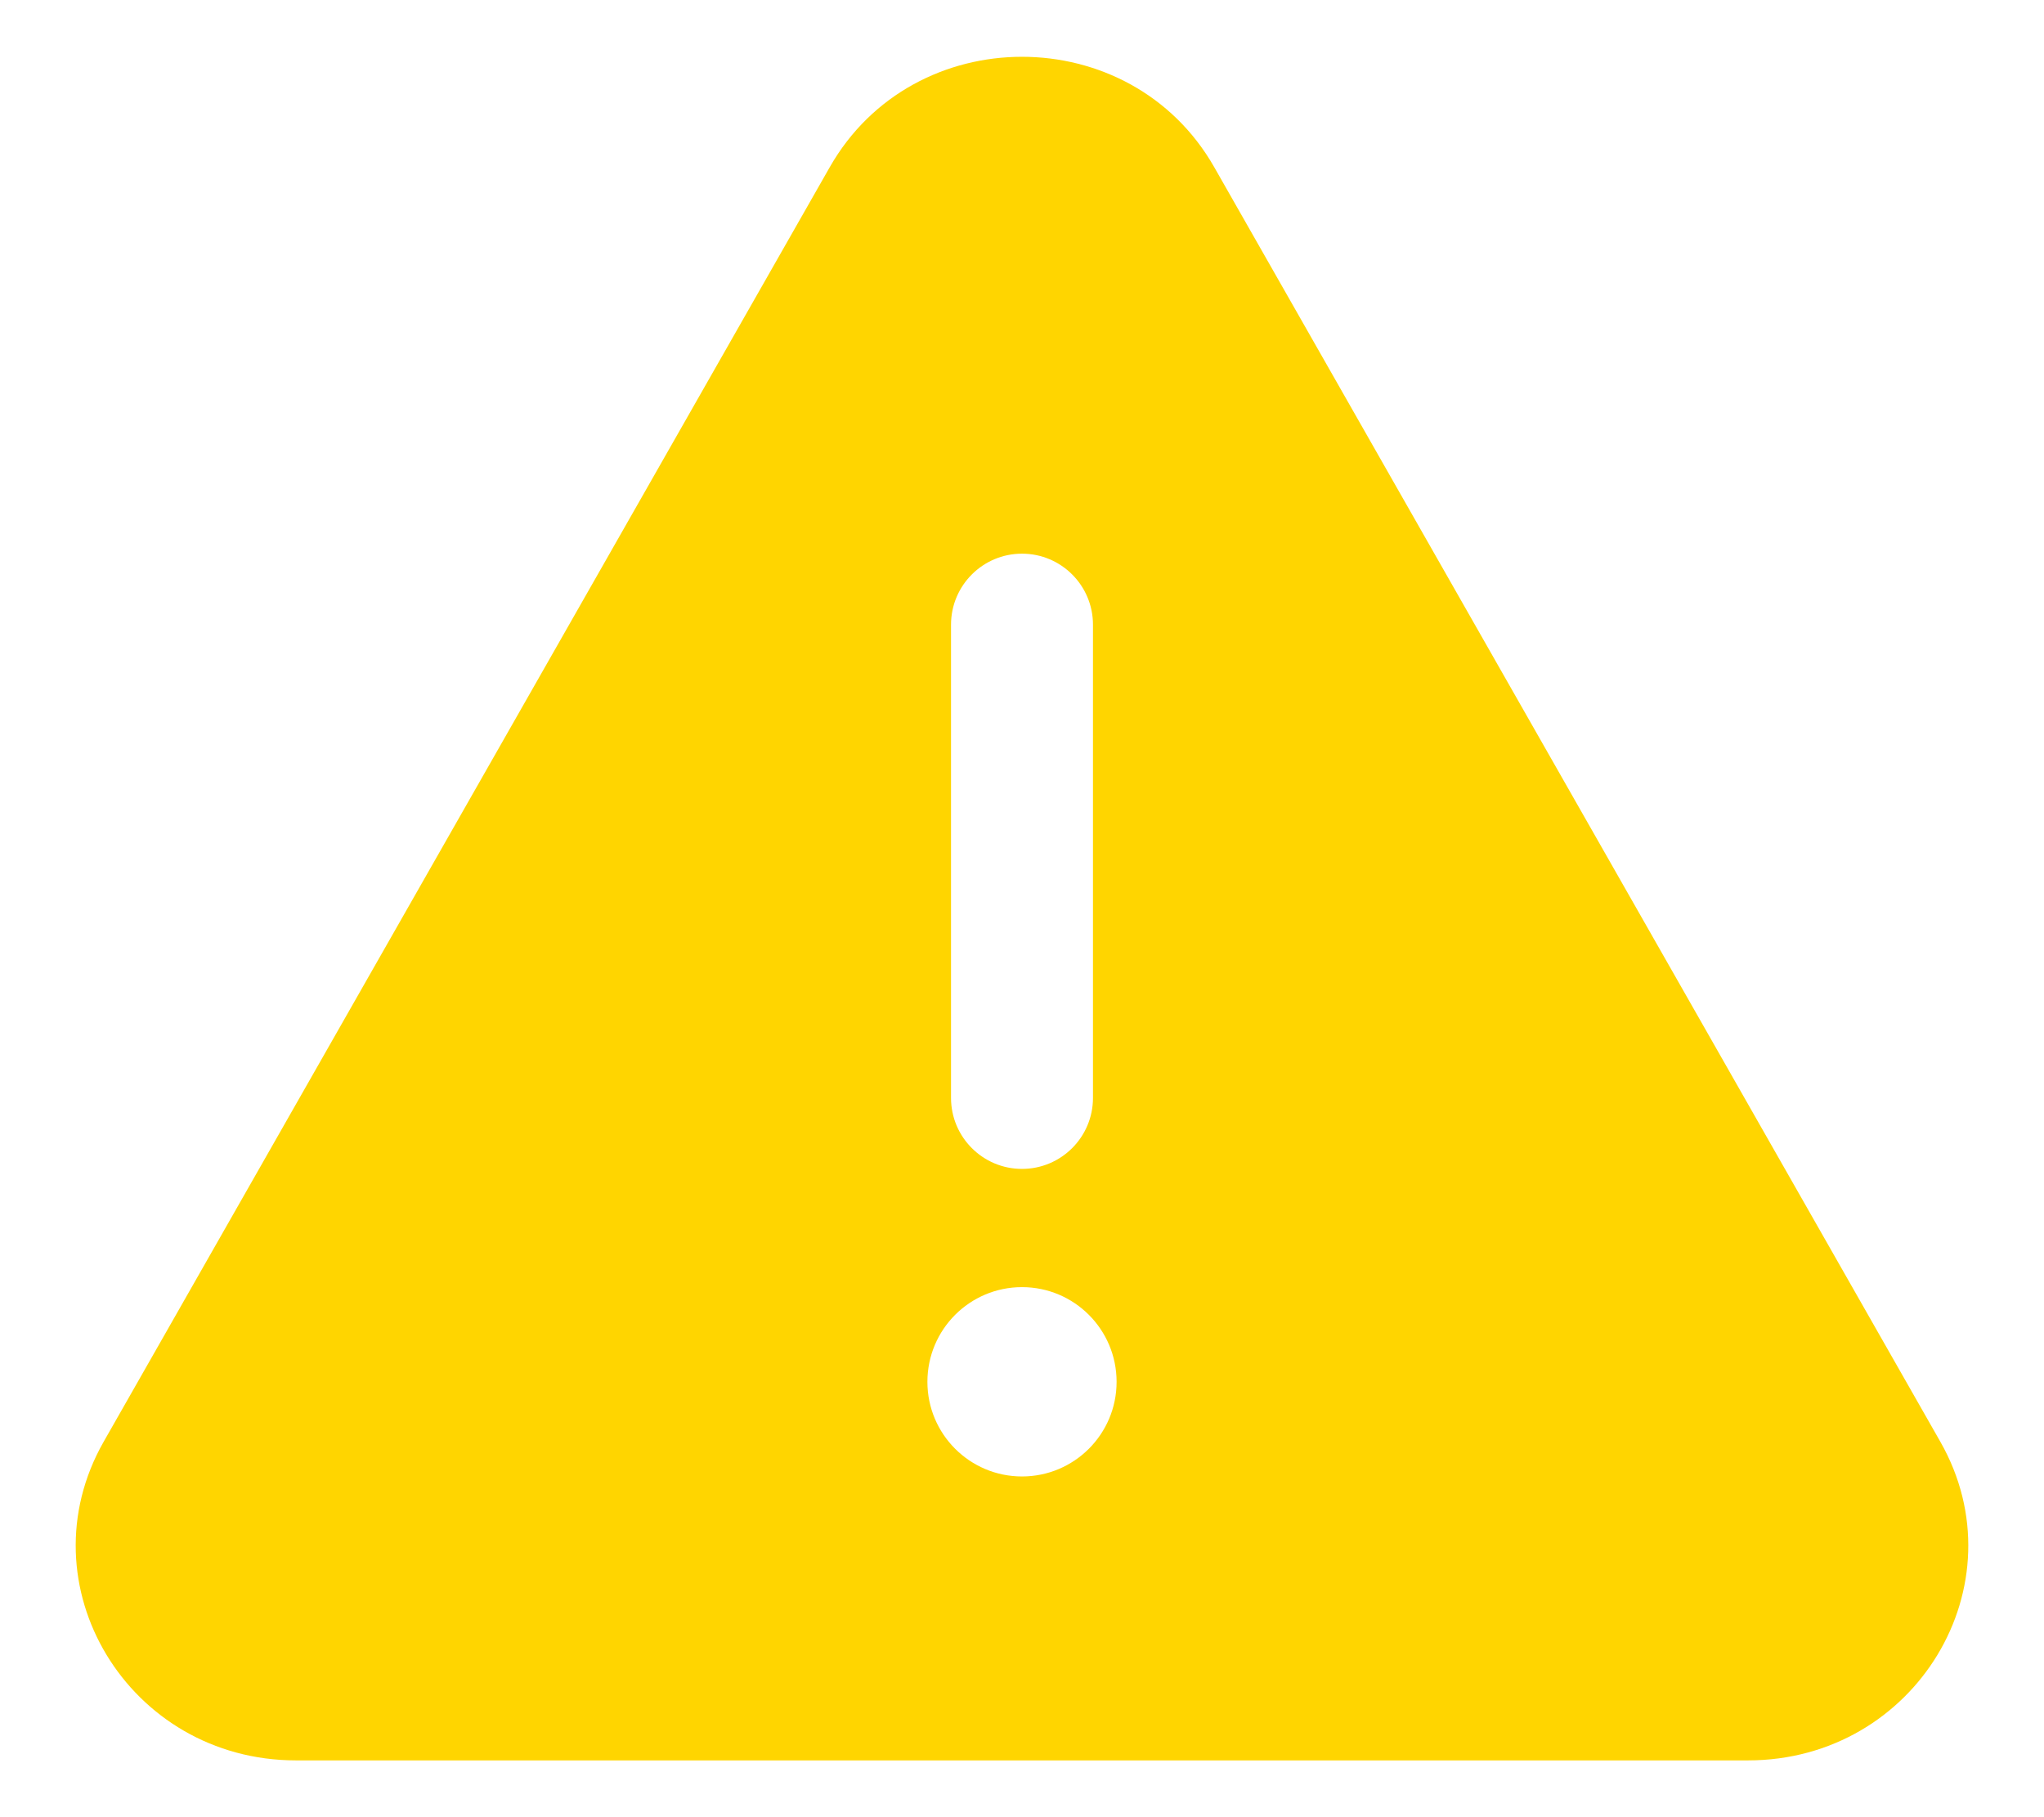 <svg width="18" height="16" viewBox="0 0 18 16" fill="none" xmlns="http://www.w3.org/2000/svg">
<path fill-rule="evenodd" clip-rule="evenodd" d="M7.307 1.472C8.045 0.176 9.955 0.176 10.693 1.472L17.087 12.694C17.804 13.953 16.87 15.5 15.393 15.5H2.607C1.13 15.5 0.196 13.953 0.913 12.694L7.307 1.472ZM9.833 12.167C9.833 12.627 9.46 13 9 13C8.54 13 8.167 12.627 8.167 12.167C8.167 11.706 8.54 11.333 9 11.333C9.46 11.333 9.833 11.706 9.833 12.167ZM9.625 5.5C9.625 5.155 9.345 4.875 9 4.875C8.655 4.875 8.375 5.155 8.375 5.5V9.667C8.375 10.012 8.655 10.292 9 10.292C9.345 10.292 9.625 10.012 9.625 9.667V5.5Z" fill="#FFD500"/>
</svg>
